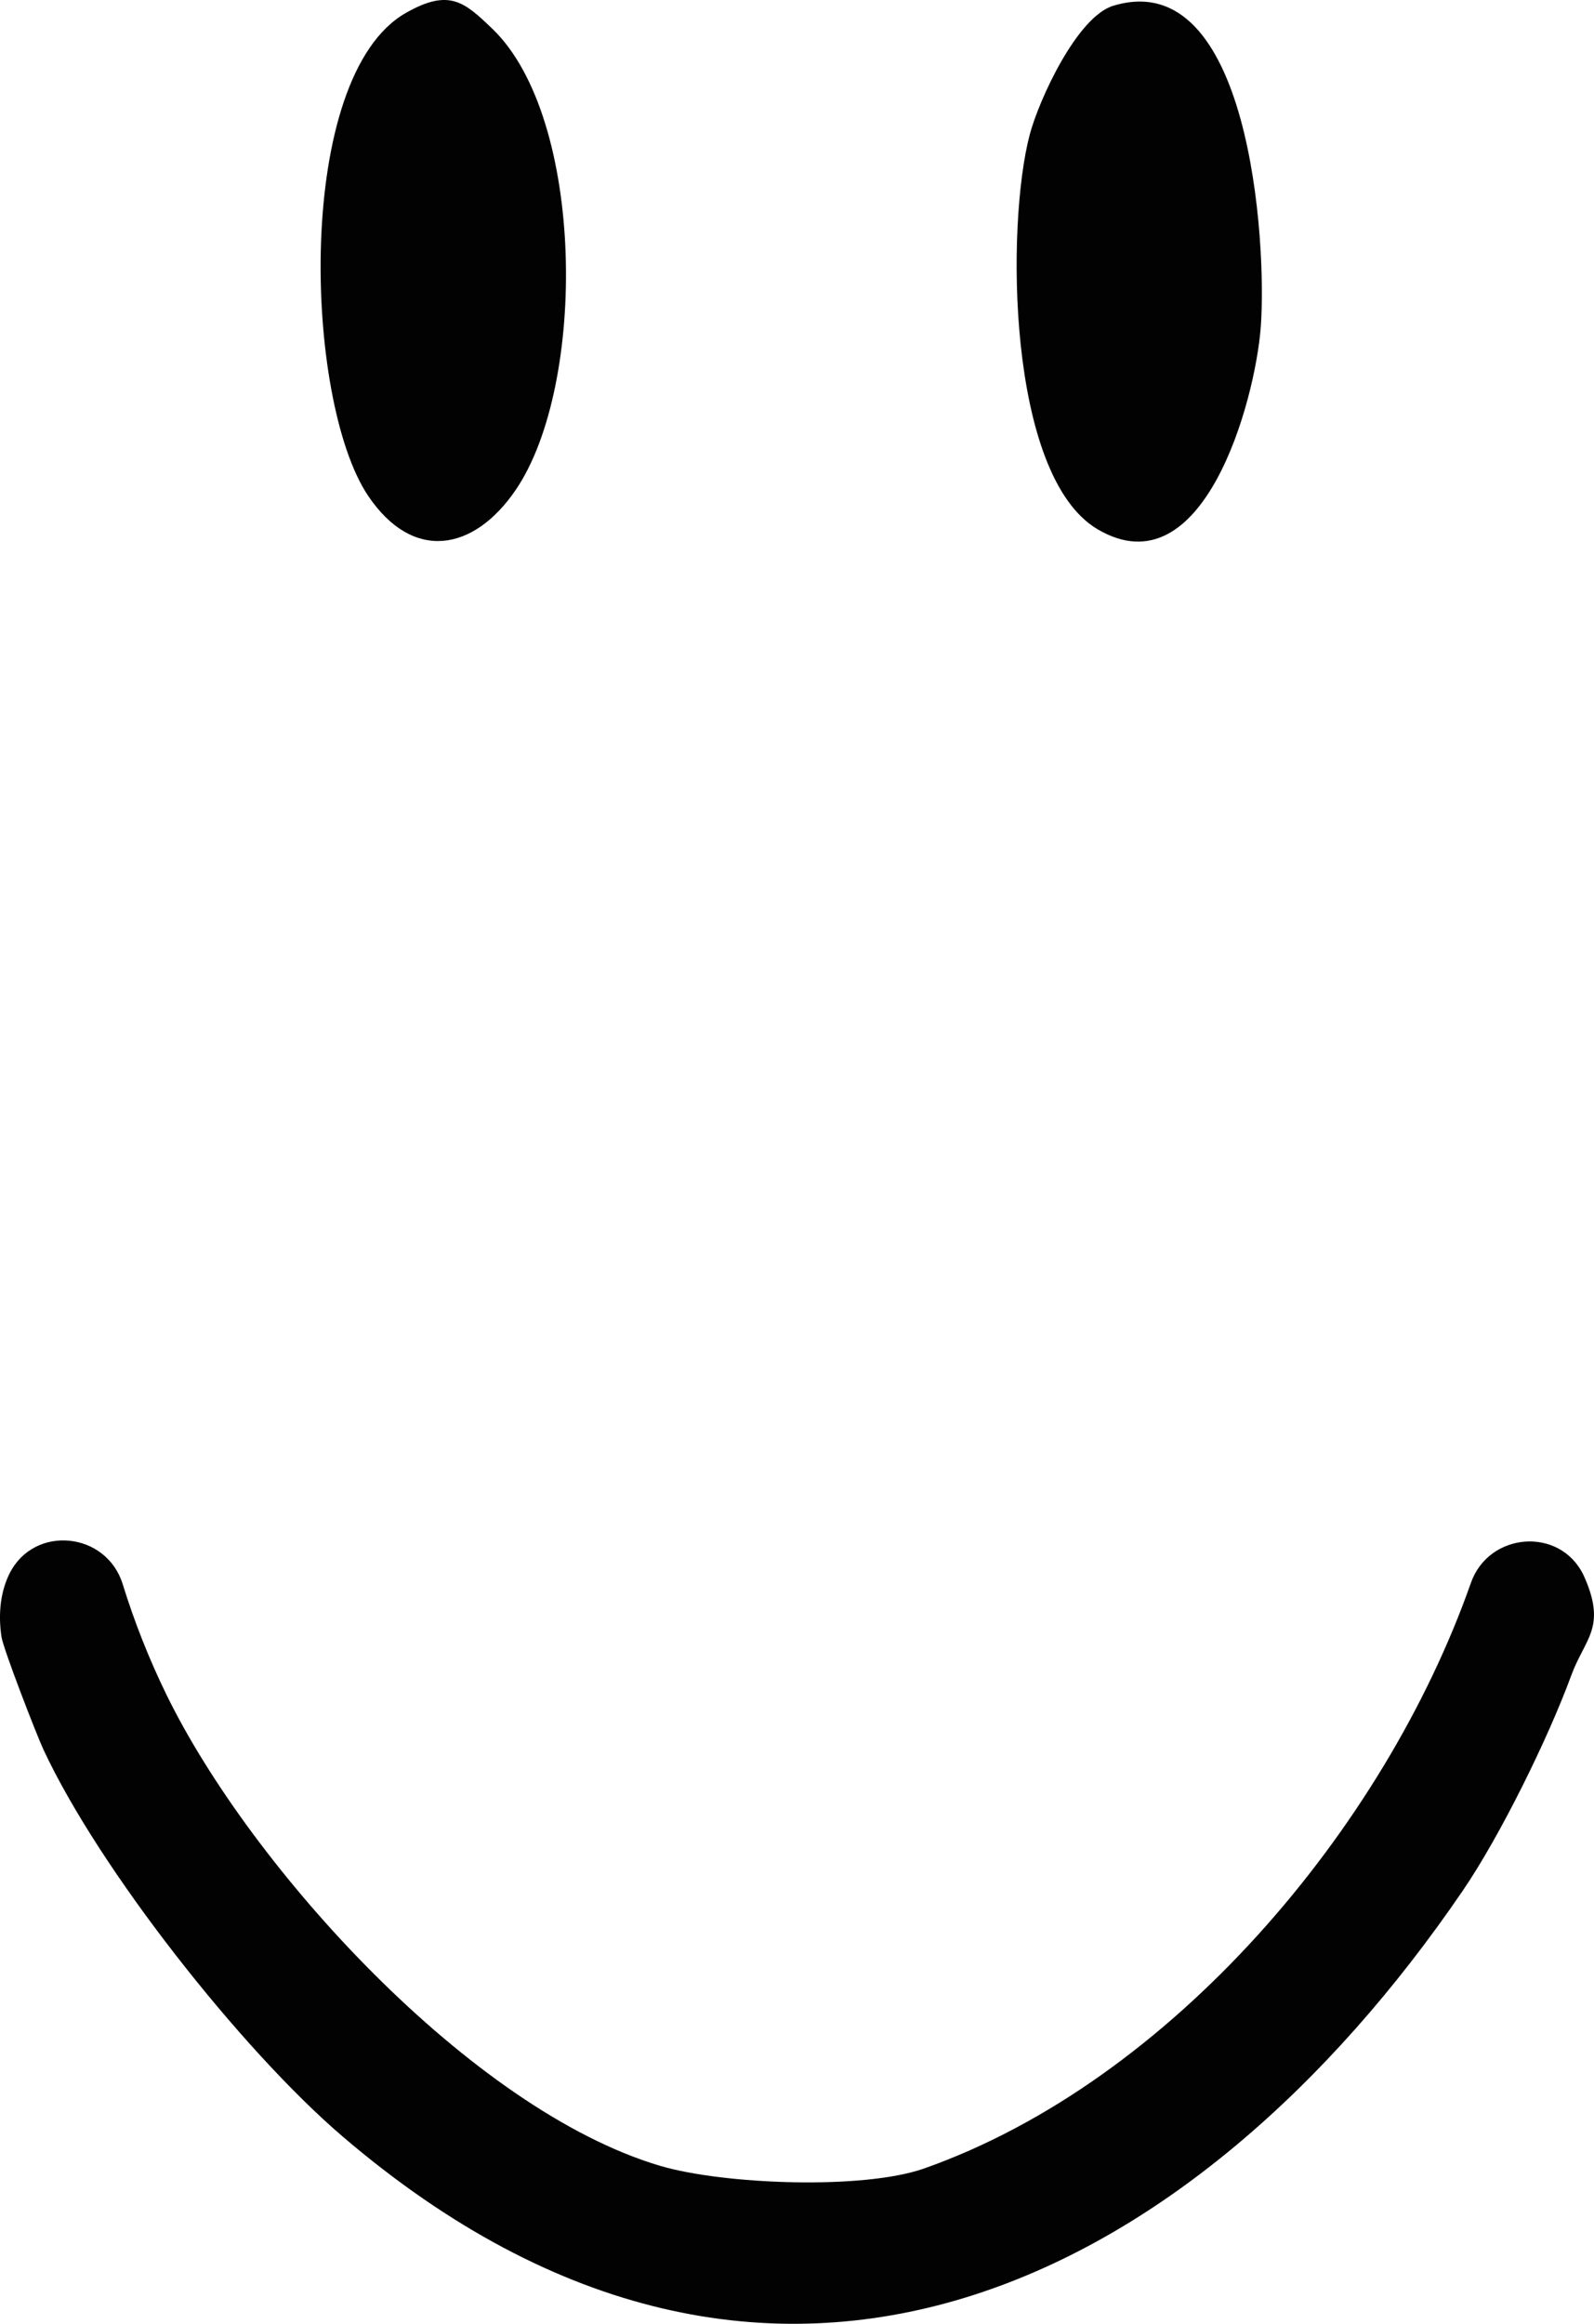 <?xml version="1.0" encoding="UTF-8"?>
<svg id="Layer_2" data-name="Layer 2" xmlns="http://www.w3.org/2000/svg" viewBox="0 0 1405.18 2048">
  <defs>
    <style>
      .cls-1 {
        fill: #020202;
      }
    </style>
  </defs>
  <g id="Layer_1-2" data-name="Layer 1">
    <g>
      <path class="cls-1" d="M8.4,1386.81c21.64-43.34,85.43-36.96,99.76,9.32,10.3,33.29,23.19,65.86,38.42,97.1,74.42,152.63,268.92,366.36,435.58,415.63,55.12,16.29,178.5,21.35,232.67,2.21,217.12-76.74,405.32-298.71,481.86-516.09,15.78-44.81,78.44-49.71,99.16-6.96.55,1.14,1.09,2.32,1.6,3.52,18.46,43.37-.48,52.79-12.3,85.02-20.34,55.41-62.56,141.29-95.85,190.04-234.22,343.03-607.82,541.13-987.47,216.16-89.02-76.2-214.51-235.52-263.53-340.82-6.18-13.28-35.39-88.63-37.01-99.47-3.2-21.48-.36-40.7,7.1-55.64Z"/>
      <path class="cls-1" d="M981.33,5.1c120.4-36.7,135.71,208.87,130.08,283.25-4.95,65.44-50.68,232.96-143.78,178.14-79.88-47.03-80.82-268.61-59.9-347.77,8.18-30.96,41.8-103.93,73.6-113.62Z"/>
      <path class="cls-1" d="M434.04,25.39c81.8,78.52,83.55,313.92,20.61,406.35-37.23,54.67-90.94,63.39-130.08,5.3-56.62-84.04-65.3-369.53,33.18-425.63,38.38-21.86,51.69-9.63,76.28,13.97Z"/>
    </g>
  </g>
</svg>